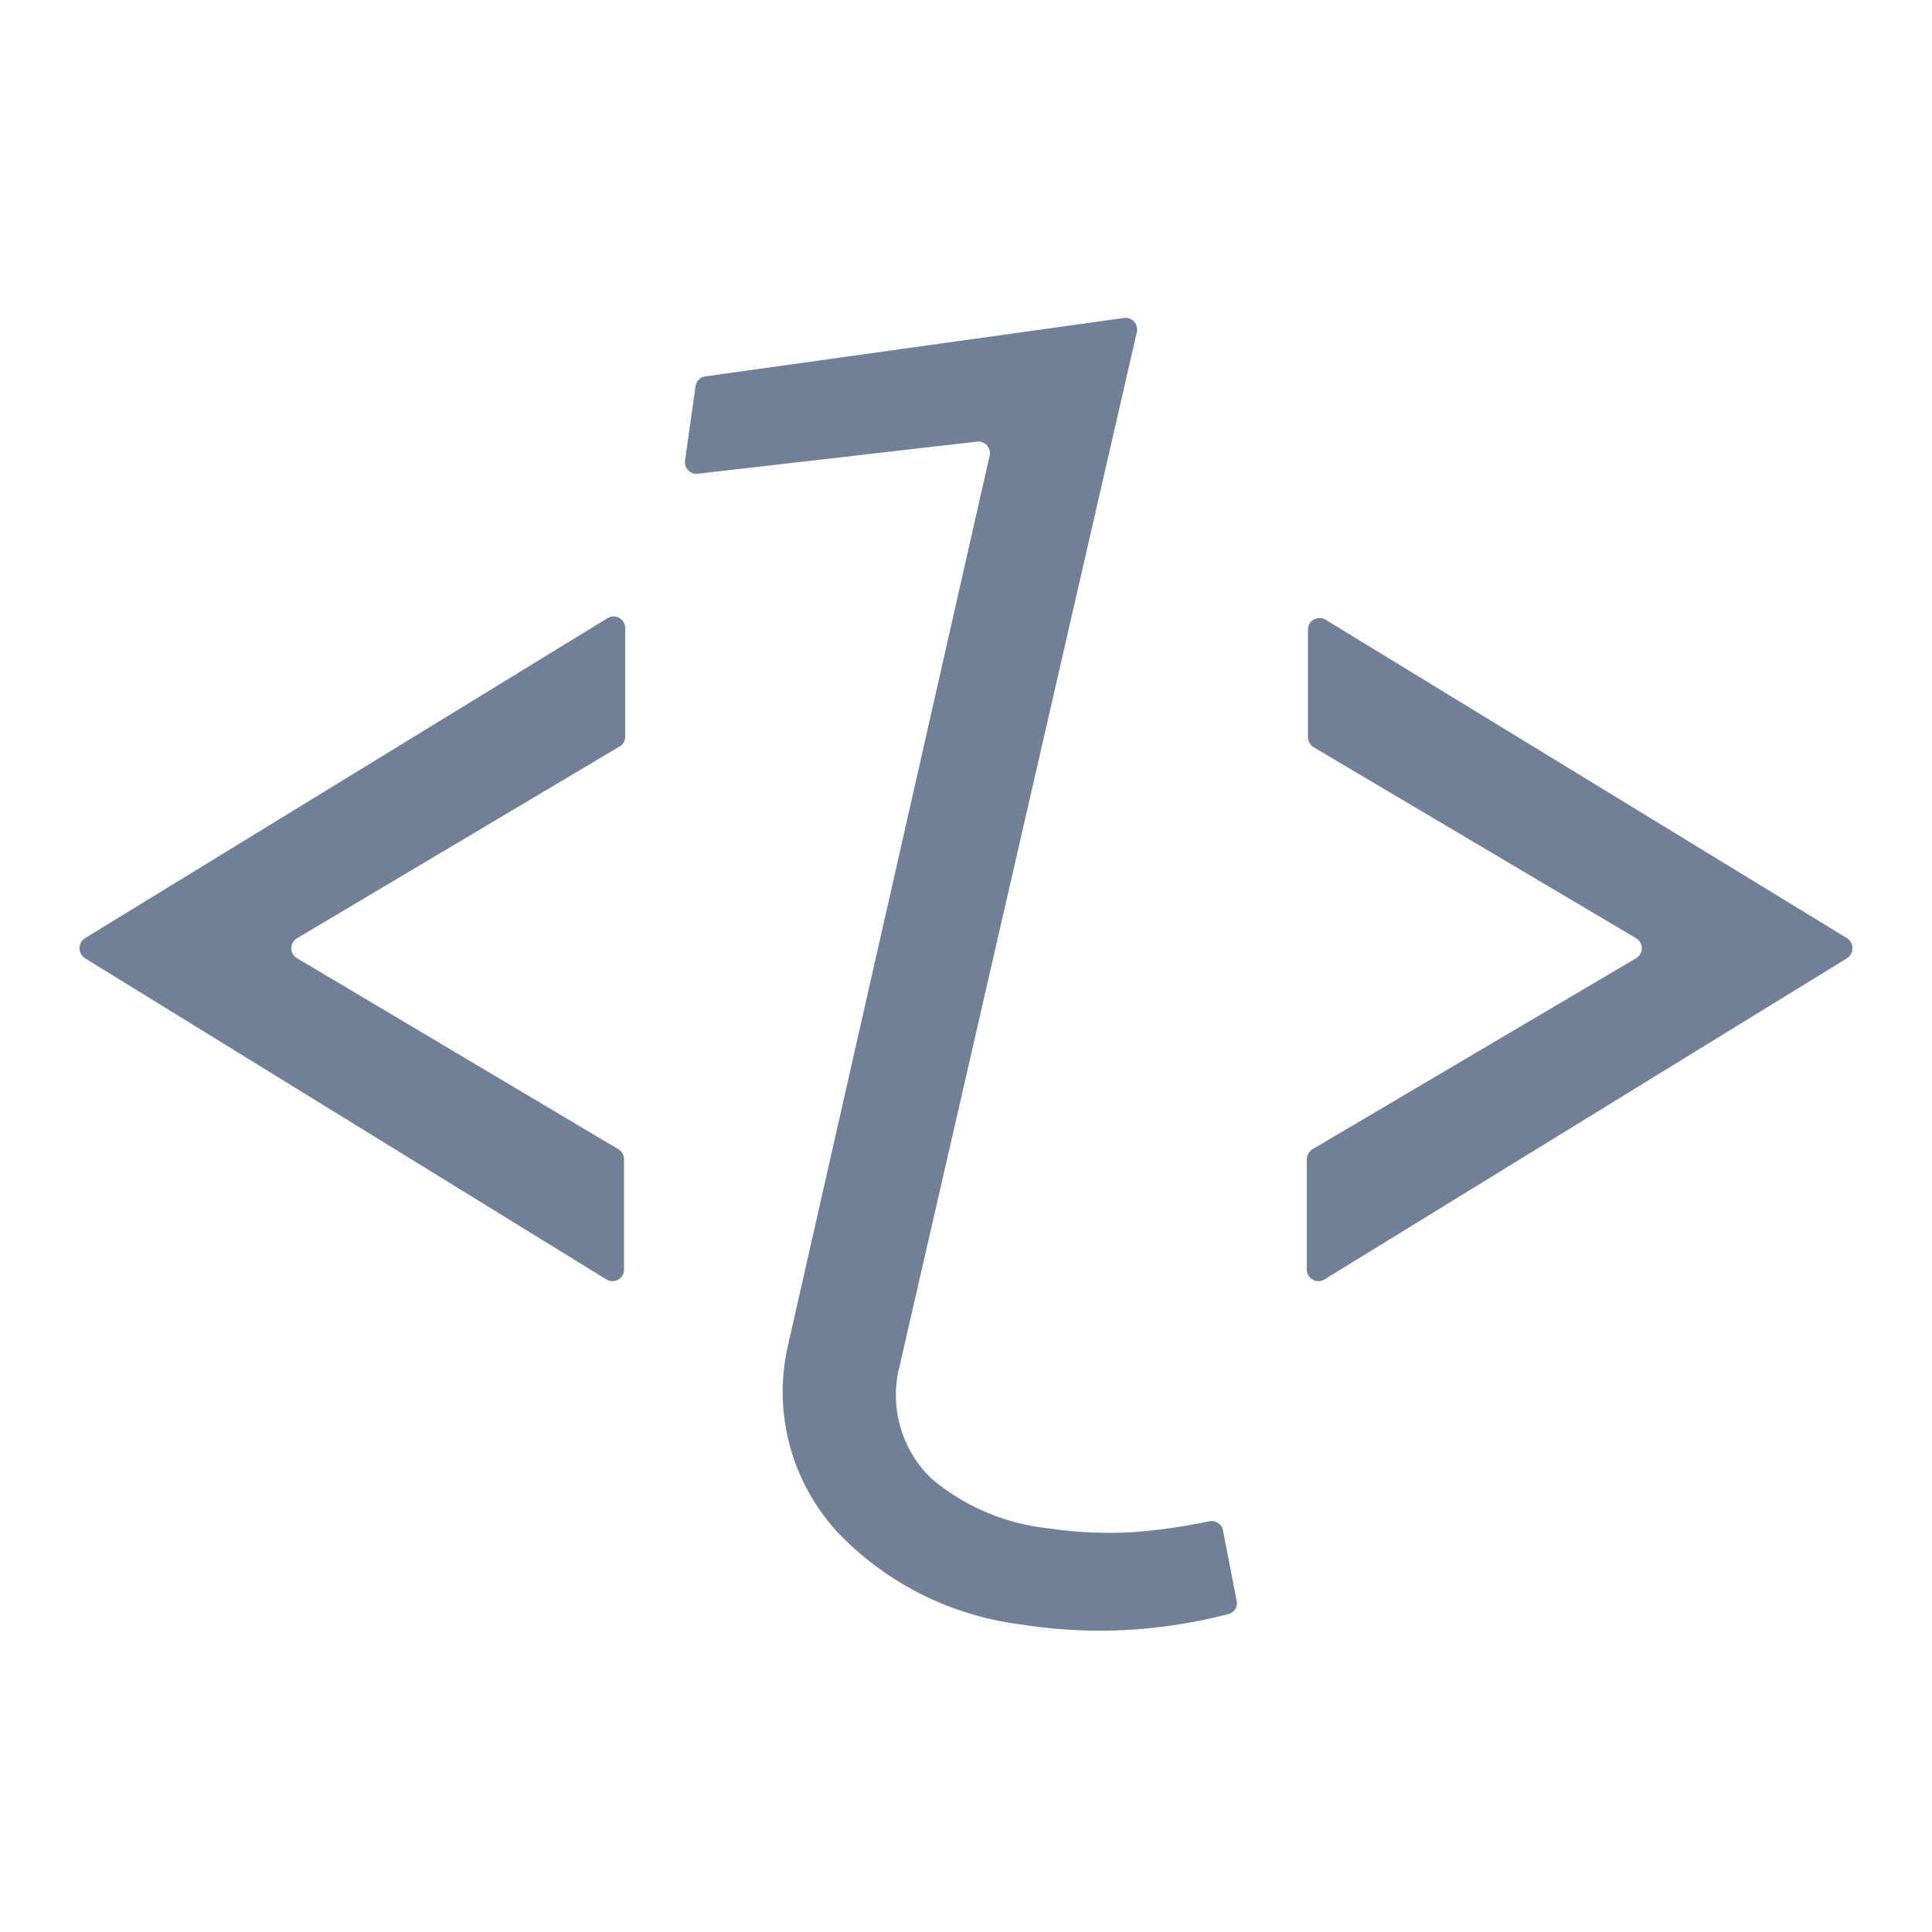 <svg id="Layer_1" data-name="Layer 1" xmlns="http://www.w3.org/2000/svg" viewBox="0 0 50 50">
    <path
        fill="#718096"
        d="M29.08,8.23a.3.3,0,0,1,.34.37L23.28,35.36a3,3,0,0,0,.83,2.91,5.6,5.6,0,0,0,3,1.28,10.91,10.91,0,0,0,2.26.1,15.49,15.49,0,0,0,1.93-.28.3.3,0,0,1,.35.23L32,41.41a.29.29,0,0,1-.2.36,13.54,13.54,0,0,1-2.18.38,13,13,0,0,1-3.2-.11,7.91,7.91,0,0,1-4.7-2.34,5.36,5.36,0,0,1-1.35-4.78L25.61,11.8a.3.3,0,0,0-.33-.37l-7.22.83a.3.3,0,0,1-.33-.35L18,10a.3.3,0,0,1,.26-.26Z"
    />
    <path
        fill="#718096"
        d="M16,19.34,7.69,24.28a.3.3,0,0,0,0,.52L16,29.74a.3.3,0,0,1,.15.26v2.85a.3.3,0,0,1-.46.26L2.2,24.8a.31.31,0,0,1,0-.52L15.72,16a.3.3,0,0,1,.46.26v2.78A.3.3,0,0,1,16,19.34Z"
    />
    <path
        fill="#718096"
        d="M47.8,24.8,34.28,33.11a.3.3,0,0,1-.46-.26V30a.32.32,0,0,1,.15-.26l8.37-4.94a.3.3,0,0,0,0-.52L34,19.34a.32.32,0,0,1-.15-.26V16.3a.3.3,0,0,1,.46-.26L47.8,24.28A.31.31,0,0,1,47.8,24.8Z"
    />
</svg>